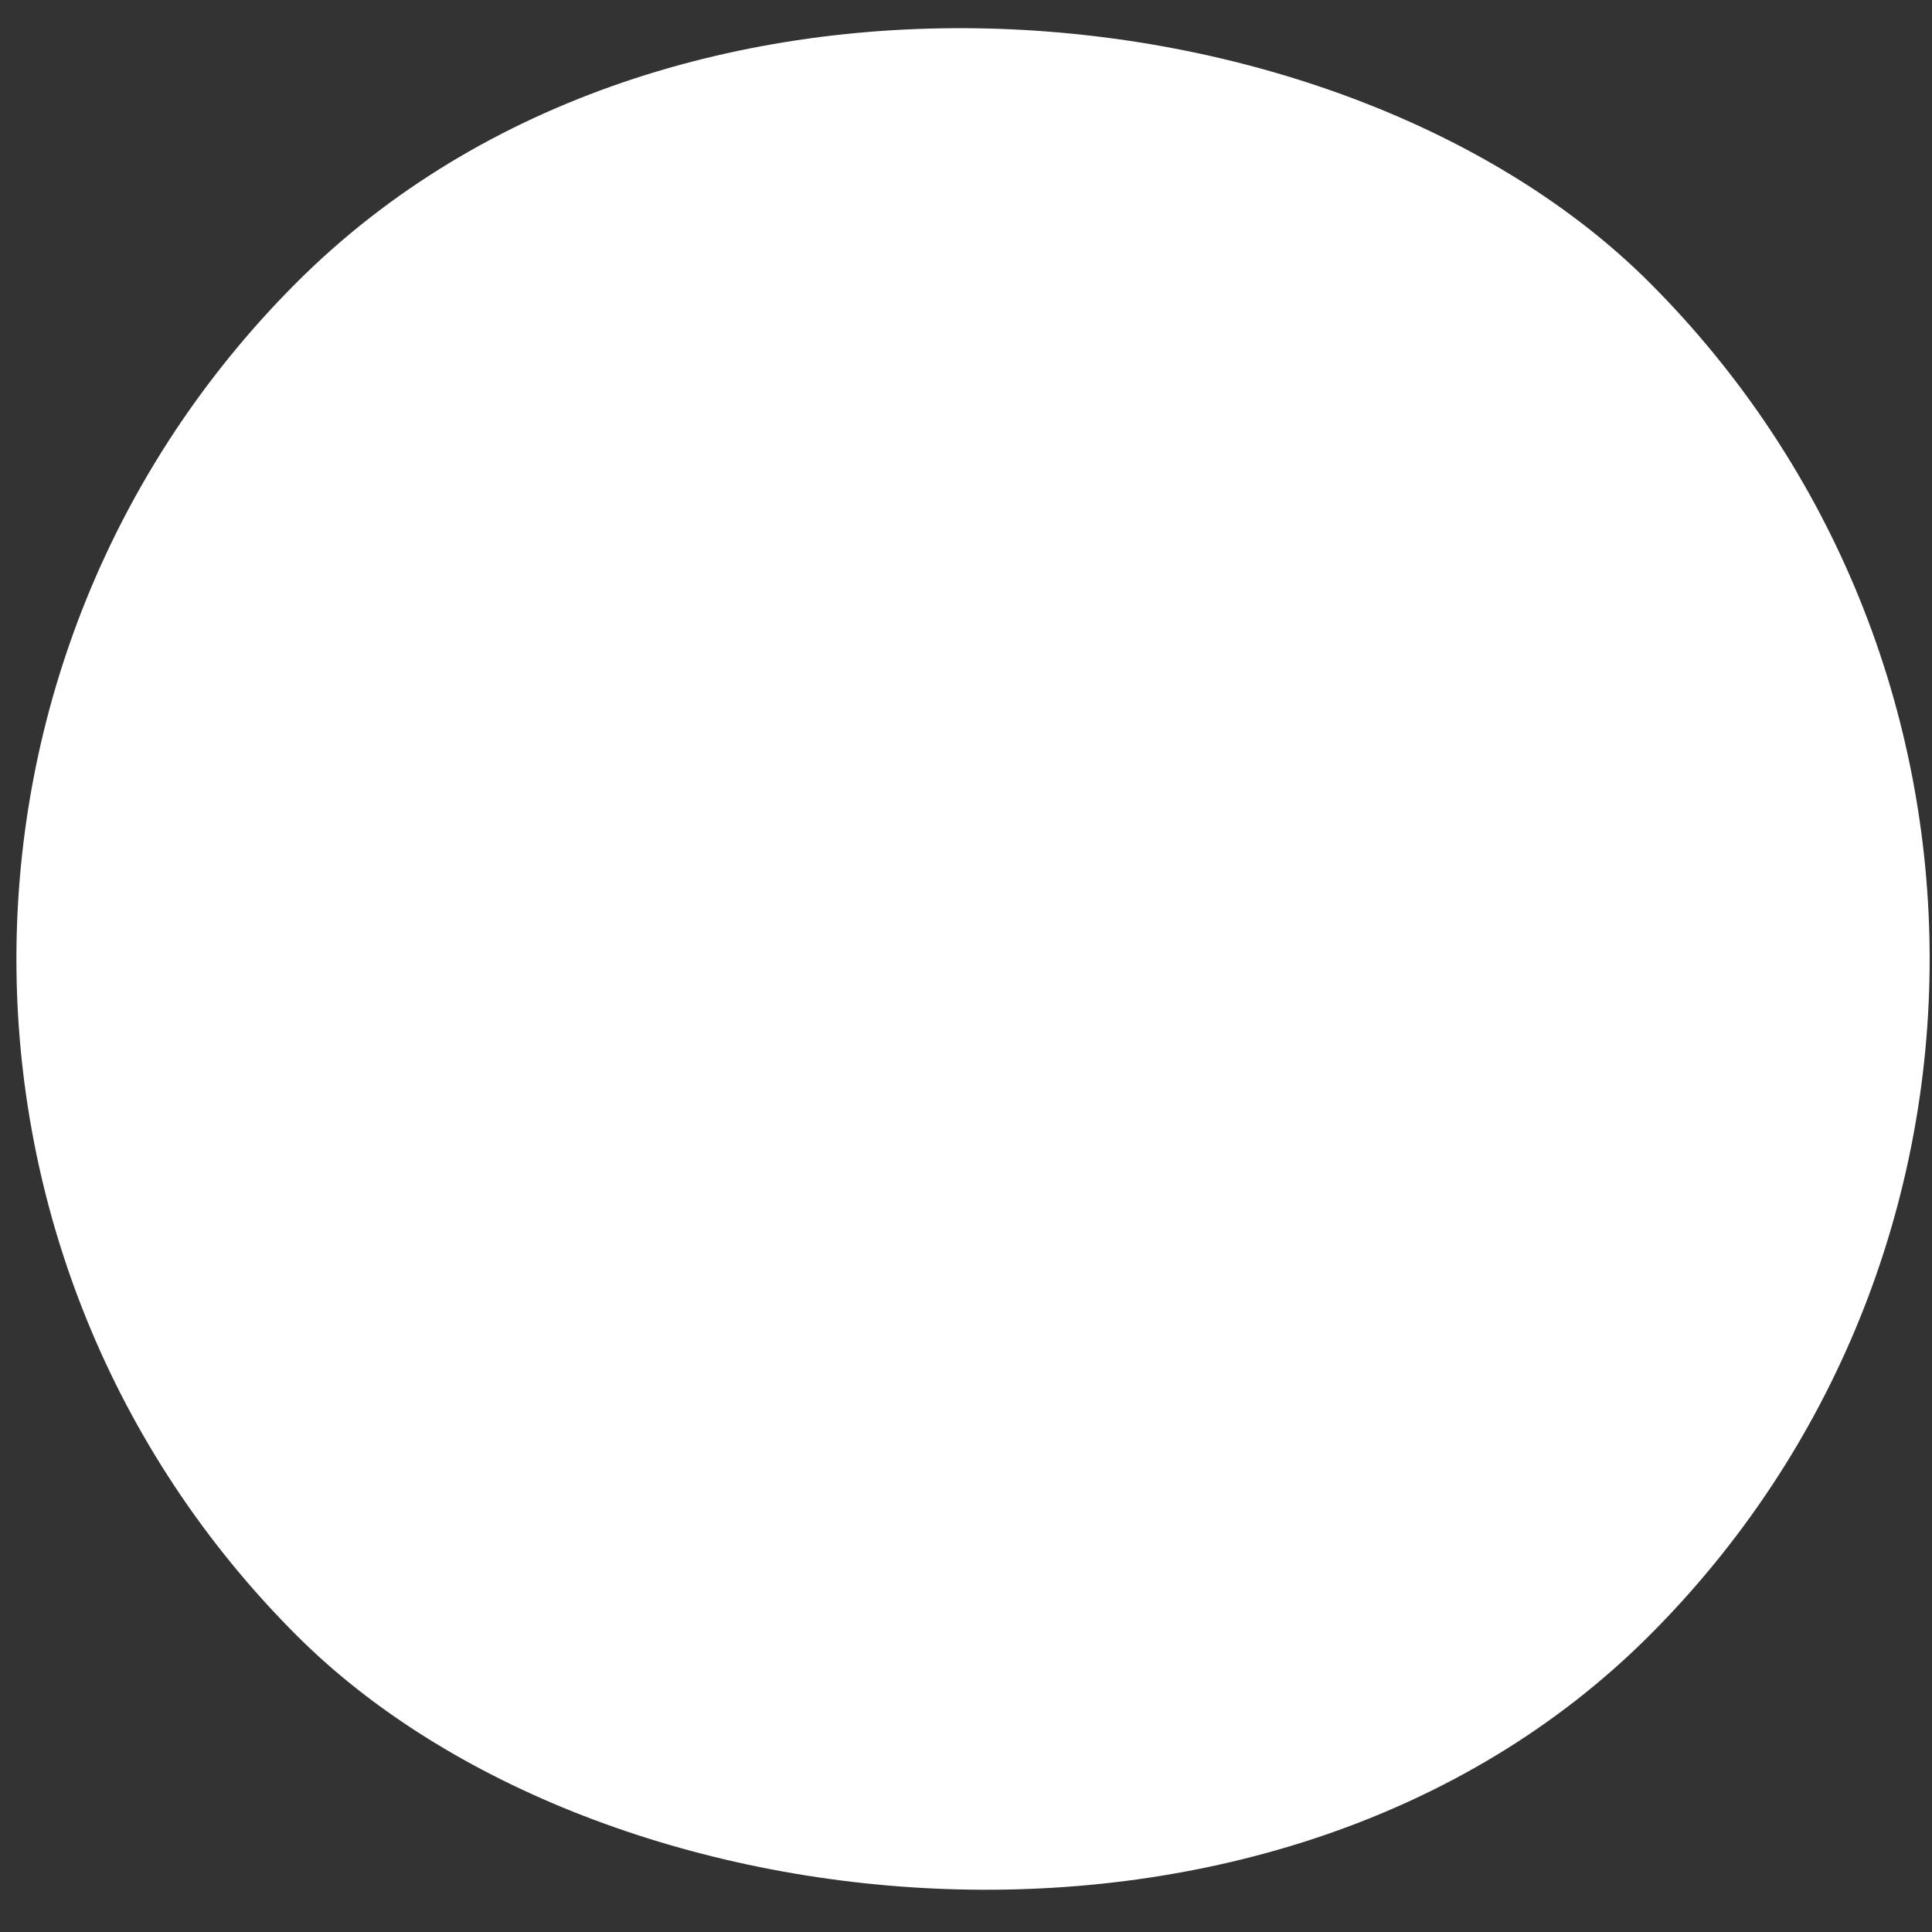 <svg width="103" height="103" viewBox="0 0 103 103" fill="none" xmlns="http://www.w3.org/2000/svg">
<rect x="0" y="0" width="103" height="103" fill="#333333" stroke="none"/>
<rect x="124" y="51.125" width="102" height="102" rx="51" transform="rotate(135 124 51.125)" fill="white"/>
</svg>
